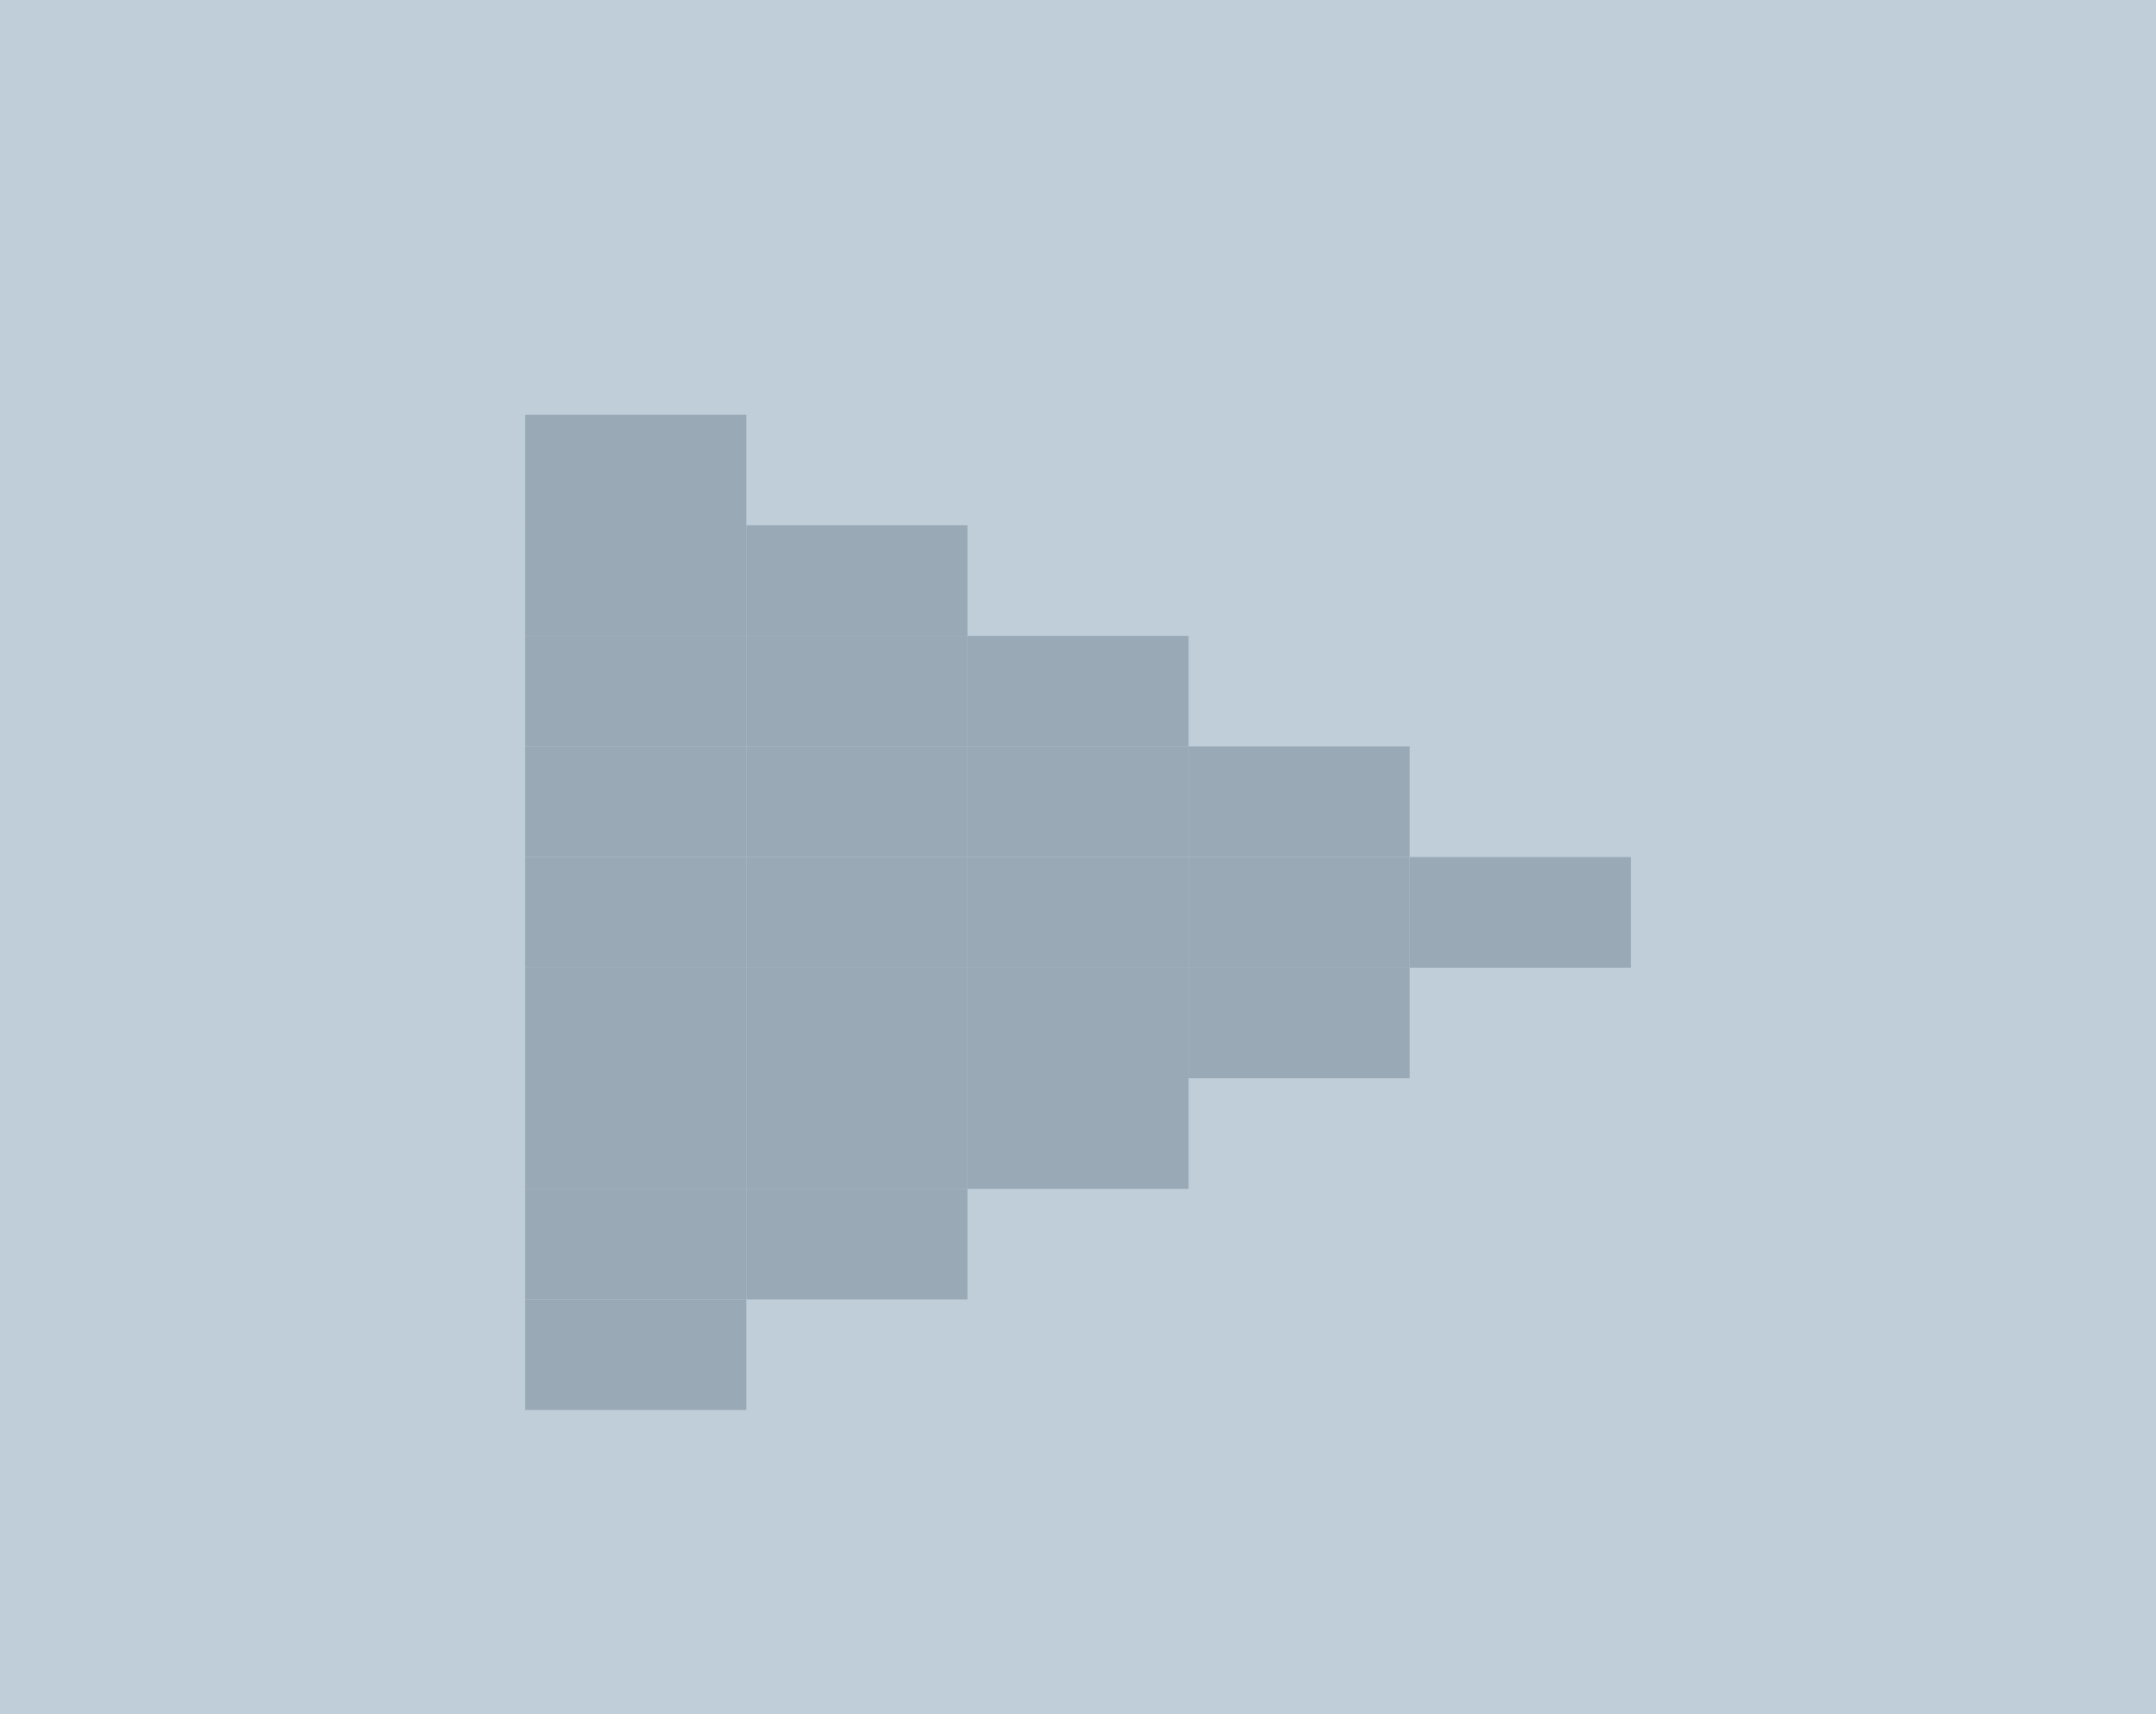 <svg width="39" height="31" viewBox="0 0 39 31" fill="none" xmlns="http://www.w3.org/2000/svg">
<g filter="url(#filter0_ii_404_1830)">
<rect width="39" height="31" fill="#BFCED9"/>
<g filter="url(#filter1_ii_404_1830)">
<rect x="9.5" y="6.5" width="4" height="2" fill="#99A9B5"/>
<rect x="13.5" y="8.5" width="4" height="2" fill="#99A9B5"/>
<rect x="17.5" y="10.5" width="4" height="2" fill="#99A9B5"/>
<rect x="21.5" y="12.5" width="4" height="2" fill="#99A9B5"/>
<rect x="25.5" y="14.5" width="4" height="2" fill="#99A9B5"/>
<rect x="21.5" y="16.5" width="4" height="2" fill="#99A9B5"/>
<rect x="17.5" y="18.5" width="4" height="2" fill="#99A9B5"/>
<rect x="13.5" y="20.5" width="4" height="2" fill="#99A9B5"/>
<rect x="9.5" y="22.5" width="4" height="2" fill="#99A9B5"/>
<rect x="9.5" y="20.5" width="4" height="2" fill="#99A9B5"/>
<rect x="9.5" y="18.5" width="4" height="2" fill="#99A9B5"/>
<rect x="9.5" y="16.5" width="4" height="2" fill="#99A9B5"/>
<rect x="9.5" y="14.5" width="4" height="2" fill="#99A9B5"/>
<rect x="9.5" y="12.5" width="4" height="2" fill="#99A9B5"/>
<rect x="9.5" y="10.5" width="4" height="2" fill="#99A9B5"/>
<rect x="9.5" y="8.5" width="4" height="2" fill="#99A9B5"/>
<rect x="13.5" y="10.5" width="4" height="2" fill="#99A9B5"/>
<rect x="13.5" y="12.5" width="4" height="2" fill="#99A9B5"/>
<rect x="17.5" y="12.5" width="4" height="2" fill="#99A9B5"/>
<rect x="21.5" y="14.5" width="4" height="2" fill="#99A9B5"/>
<rect x="17.5" y="14.5" width="4" height="2" fill="#99A9B5"/>
<rect x="13.5" y="14.5" width="4" height="2" fill="#99A9B5"/>
<rect x="17.5" y="16.5" width="4" height="2" fill="#99A9B5"/>
<rect x="13.5" y="16.5" width="4" height="2" fill="#99A9B5"/>
<rect x="13.5" y="18.5" width="4" height="2" fill="#99A9B5"/>
</g>
</g>
<defs>
<filter id="filter0_ii_404_1830" x="0" y="0" width="39" height="31" filterUnits="userSpaceOnUse" color-interpolation-filters="sRGB">
<feFlood flood-opacity="0" result="BackgroundImageFix"/>
<feBlend mode="normal" in="SourceGraphic" in2="BackgroundImageFix" result="shape"/>
<feColorMatrix in="SourceAlpha" type="matrix" values="0 0 0 0 0 0 0 0 0 0 0 0 0 0 0 0 0 0 127 0" result="hardAlpha"/>
<feOffset dx="-2" dy="-2"/>
<feComposite in2="hardAlpha" operator="arithmetic" k2="-1" k3="1"/>
<feColorMatrix type="matrix" values="0 0 0 0 0.486 0 0 0 0 0.541 0 0 0 0 0.592 0 0 0 1 0"/>
<feBlend mode="normal" in2="shape" result="effect1_innerShadow_404_1830"/>
<feColorMatrix in="SourceAlpha" type="matrix" values="0 0 0 0 0 0 0 0 0 0 0 0 0 0 0 0 0 0 127 0" result="hardAlpha"/>
<feOffset dx="2" dy="2"/>
<feComposite in2="hardAlpha" operator="arithmetic" k2="-1" k3="1"/>
<feColorMatrix type="matrix" values="0 0 0 0 0.937 0 0 0 0 1 0 0 0 0 1 0 0 0 1 0"/>
<feBlend mode="normal" in2="effect1_innerShadow_404_1830" result="effect2_innerShadow_404_1830"/>
</filter>
<filter id="filter1_ii_404_1830" x="9.5" y="6.5" width="20" height="18" filterUnits="userSpaceOnUse" color-interpolation-filters="sRGB">
<feFlood flood-opacity="0" result="BackgroundImageFix"/>
<feBlend mode="normal" in="SourceGraphic" in2="BackgroundImageFix" result="shape"/>
<feColorMatrix in="SourceAlpha" type="matrix" values="0 0 0 0 0 0 0 0 0 0 0 0 0 0 0 0 0 0 127 0" result="hardAlpha"/>
<feOffset dx="2" dy="3"/>
<feComposite in2="hardAlpha" operator="arithmetic" k2="-1" k3="1"/>
<feColorMatrix type="matrix" values="0 0 0 0 0.208 0 0 0 0 0.259 0 0 0 0 0.31 0 0 0 1 0"/>
<feBlend mode="normal" in2="shape" result="effect1_innerShadow_404_1830"/>
<feColorMatrix in="SourceAlpha" type="matrix" values="0 0 0 0 0 0 0 0 0 0 0 0 0 0 0 0 0 0 127 0" result="hardAlpha"/>
<feOffset dx="-2" dy="-2"/>
<feComposite in2="hardAlpha" operator="arithmetic" k2="-1" k3="1"/>
<feColorMatrix type="matrix" values="0 0 0 0 0.876 0 0 0 0 0.951 0 0 0 0 0.974 0 0 0 1 0"/>
<feBlend mode="normal" in2="effect1_innerShadow_404_1830" result="effect2_innerShadow_404_1830"/>
</filter>
</defs>
</svg>
